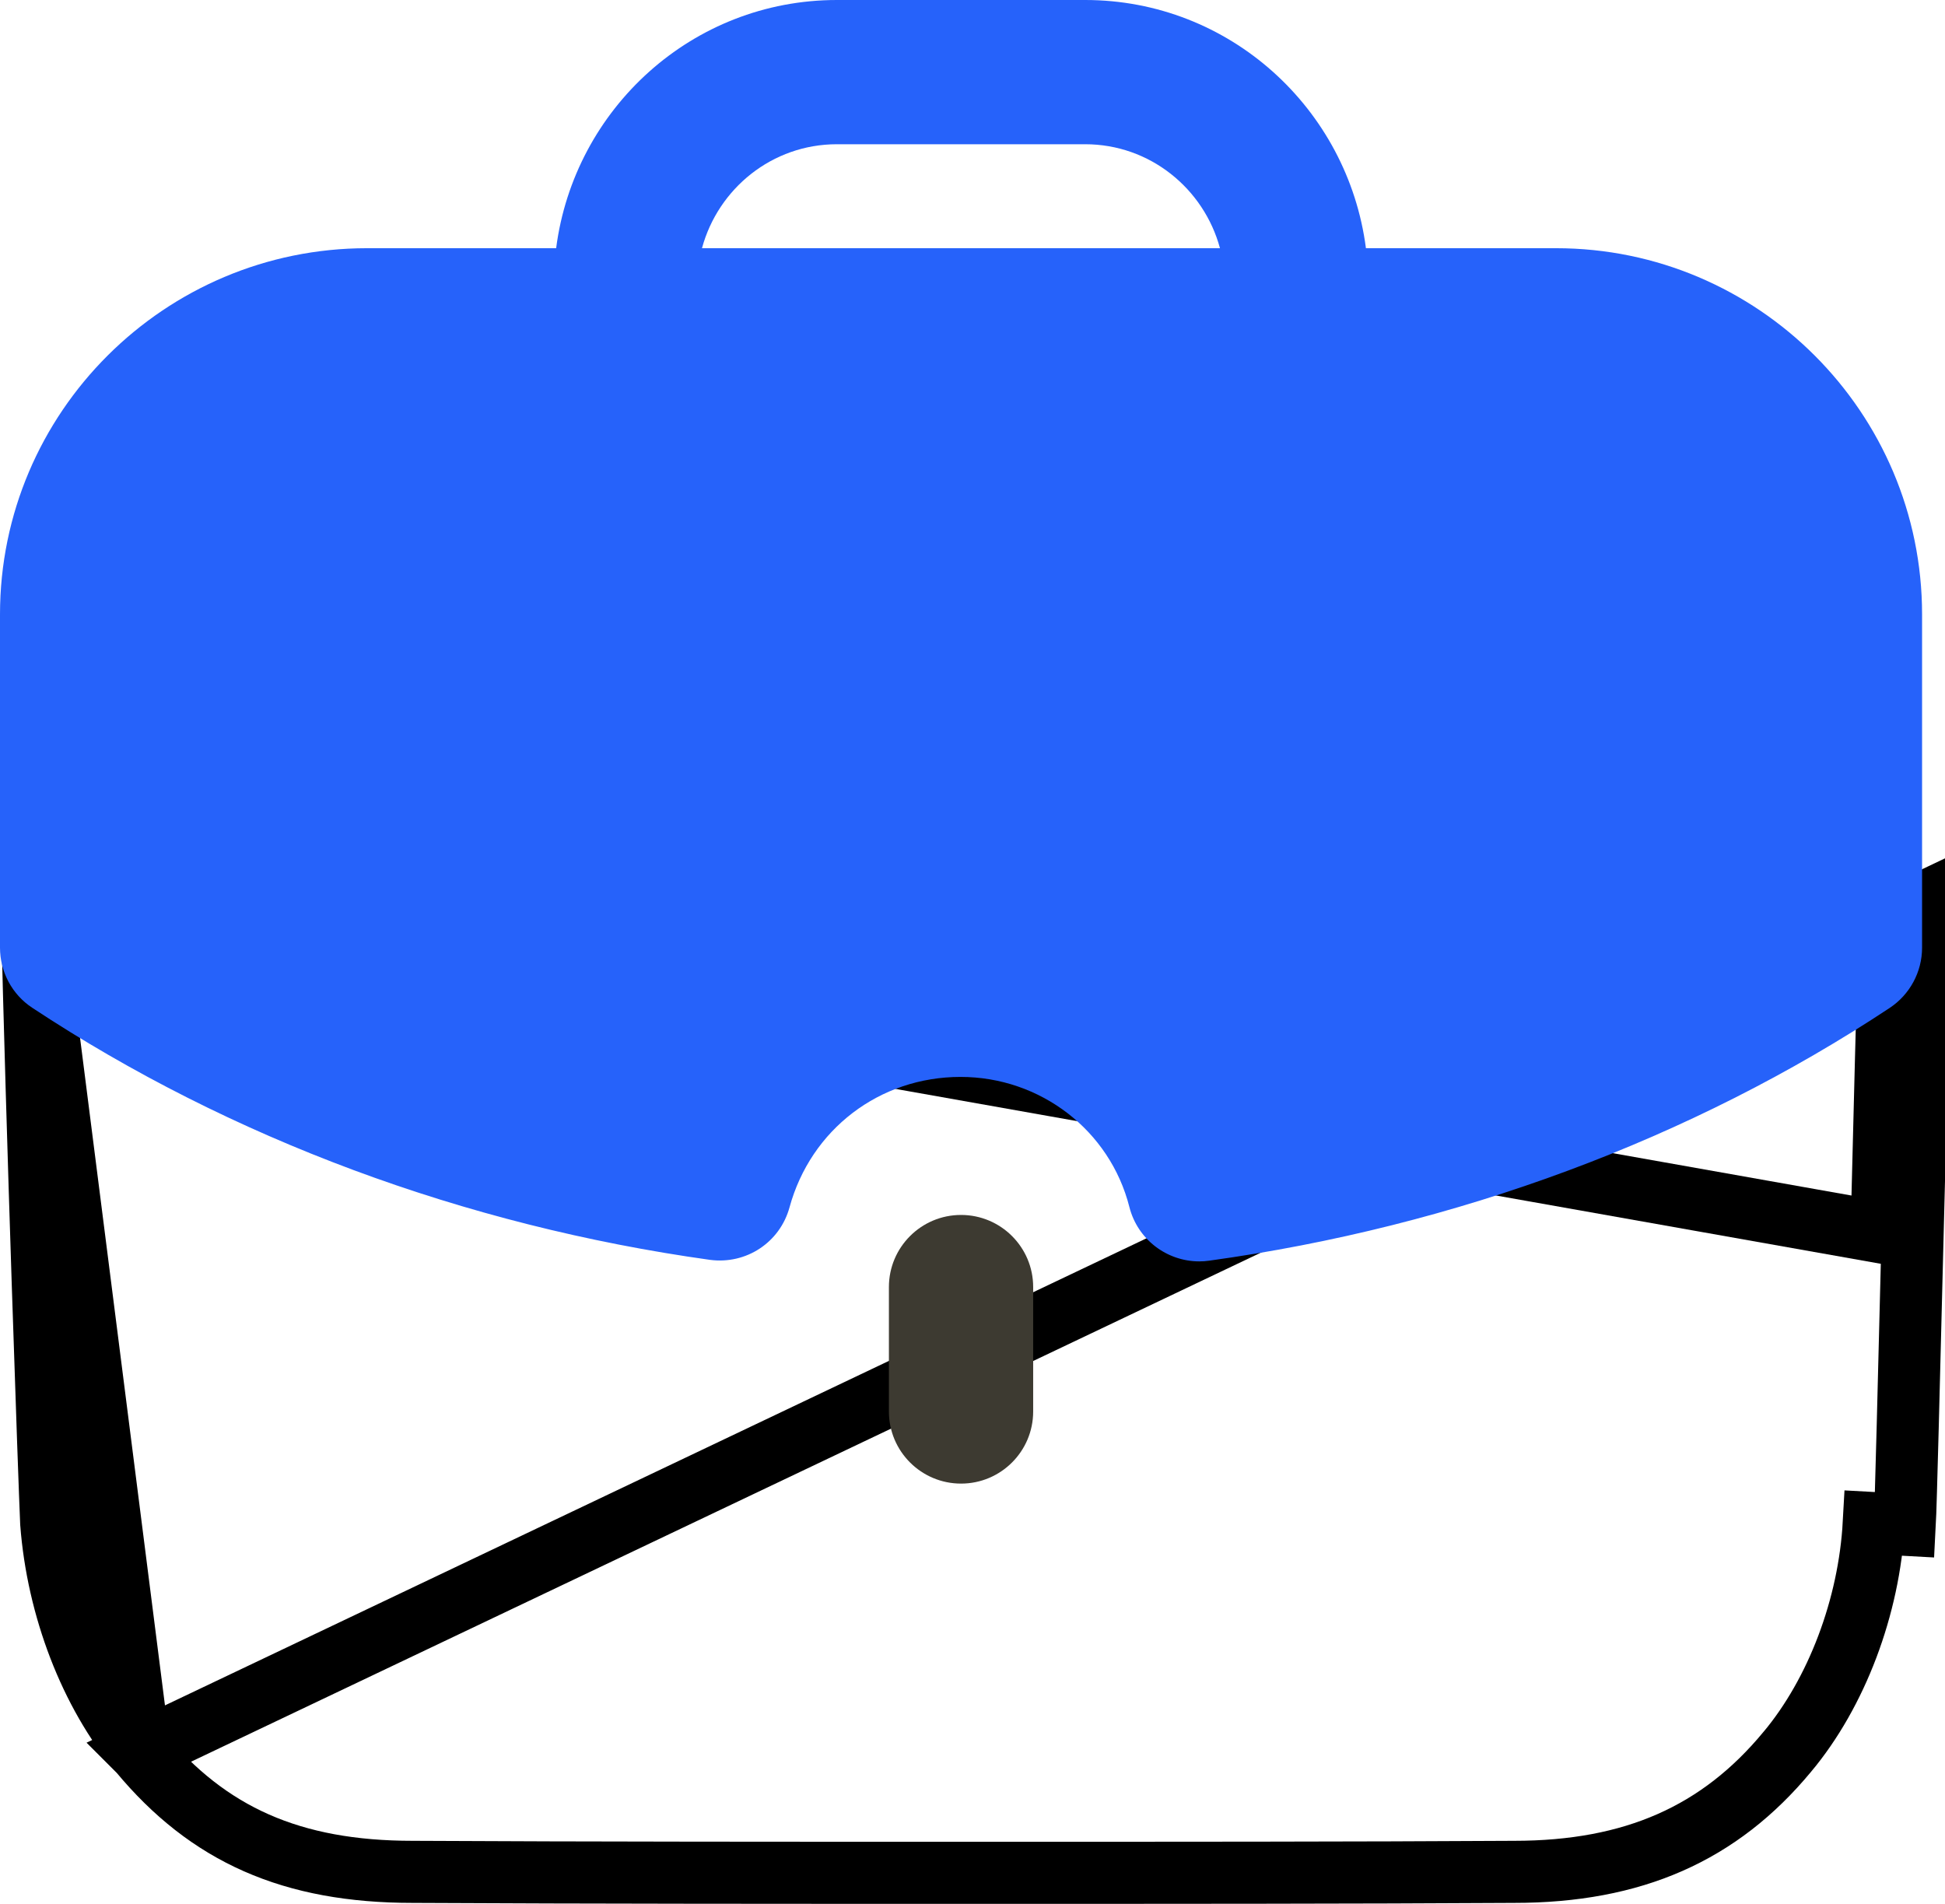 <svg width="47" height="46" viewBox="0 0 47 46" fill="none" xmlns="http://www.w3.org/2000/svg">
<path d="M3.373 42.327L3.375 42.329C5.033 44.328 7.048 45.227 9.972 45.227H9.976C14.286 45.25 19.038 45.25 23.655 45.25C28.291 45.25 32.787 45.25 36.583 45.227L36.587 45.227C39.469 45.227 41.553 44.302 43.187 42.329L43.189 42.327C44.382 40.901 45.168 38.822 45.279 36.8C45.279 36.8 45.279 36.8 45.279 36.8L46.028 36.841C46.053 36.379 46.131 33.27 46.219 29.745C46.288 27.015 46.363 24.036 46.425 21.843L3.373 42.327ZM3.373 42.327C2.182 40.902 1.393 38.847 1.237 36.796C1.191 35.772 0.895 27.314 0.767 21.843M3.373 42.327L0.767 21.843M0.767 21.843H45.674C45.612 24.055 45.537 27.046 45.468 29.777L0.767 21.843Z" stroke="black" stroke-width="1.5"/>
<path d="M21.48 31.097V34.104C21.48 35.066 22.261 35.846 23.223 35.846C24.185 35.846 24.966 35.066 24.966 34.104V31.097C24.966 30.135 24.185 29.355 23.223 29.355C22.261 29.355 21.48 30.135 21.48 31.097Z" fill="#3D3A31"/>
<path d="M26.223 0C29.71 0 32.57 2.623 33.007 5.997H37.6C42.477 5.997 46.446 9.965 46.446 14.845V22.898C46.446 23.483 46.151 24.029 45.665 24.352C40.874 27.524 35.186 29.636 29.22 30.46C29.138 30.472 29.059 30.477 28.98 30.477C28.193 30.477 27.489 29.945 27.291 29.164C26.822 27.314 25.142 26.02 23.211 26.02C21.255 26.02 19.594 27.287 19.078 29.173C18.846 30.017 18.035 30.556 17.156 30.44C11.229 29.612 5.565 27.51 0.783 24.352C0.293 24.032 0 23.483 0 22.898V14.845C0 9.965 3.978 5.997 8.869 5.997H13.439C13.876 2.623 16.733 0 20.223 0H26.223ZM26.223 3.485H20.223C18.66 3.485 17.354 4.554 16.963 5.997H29.48C29.09 4.554 27.784 3.485 26.223 3.485Z" fill="#2662FA"/>
</svg>
